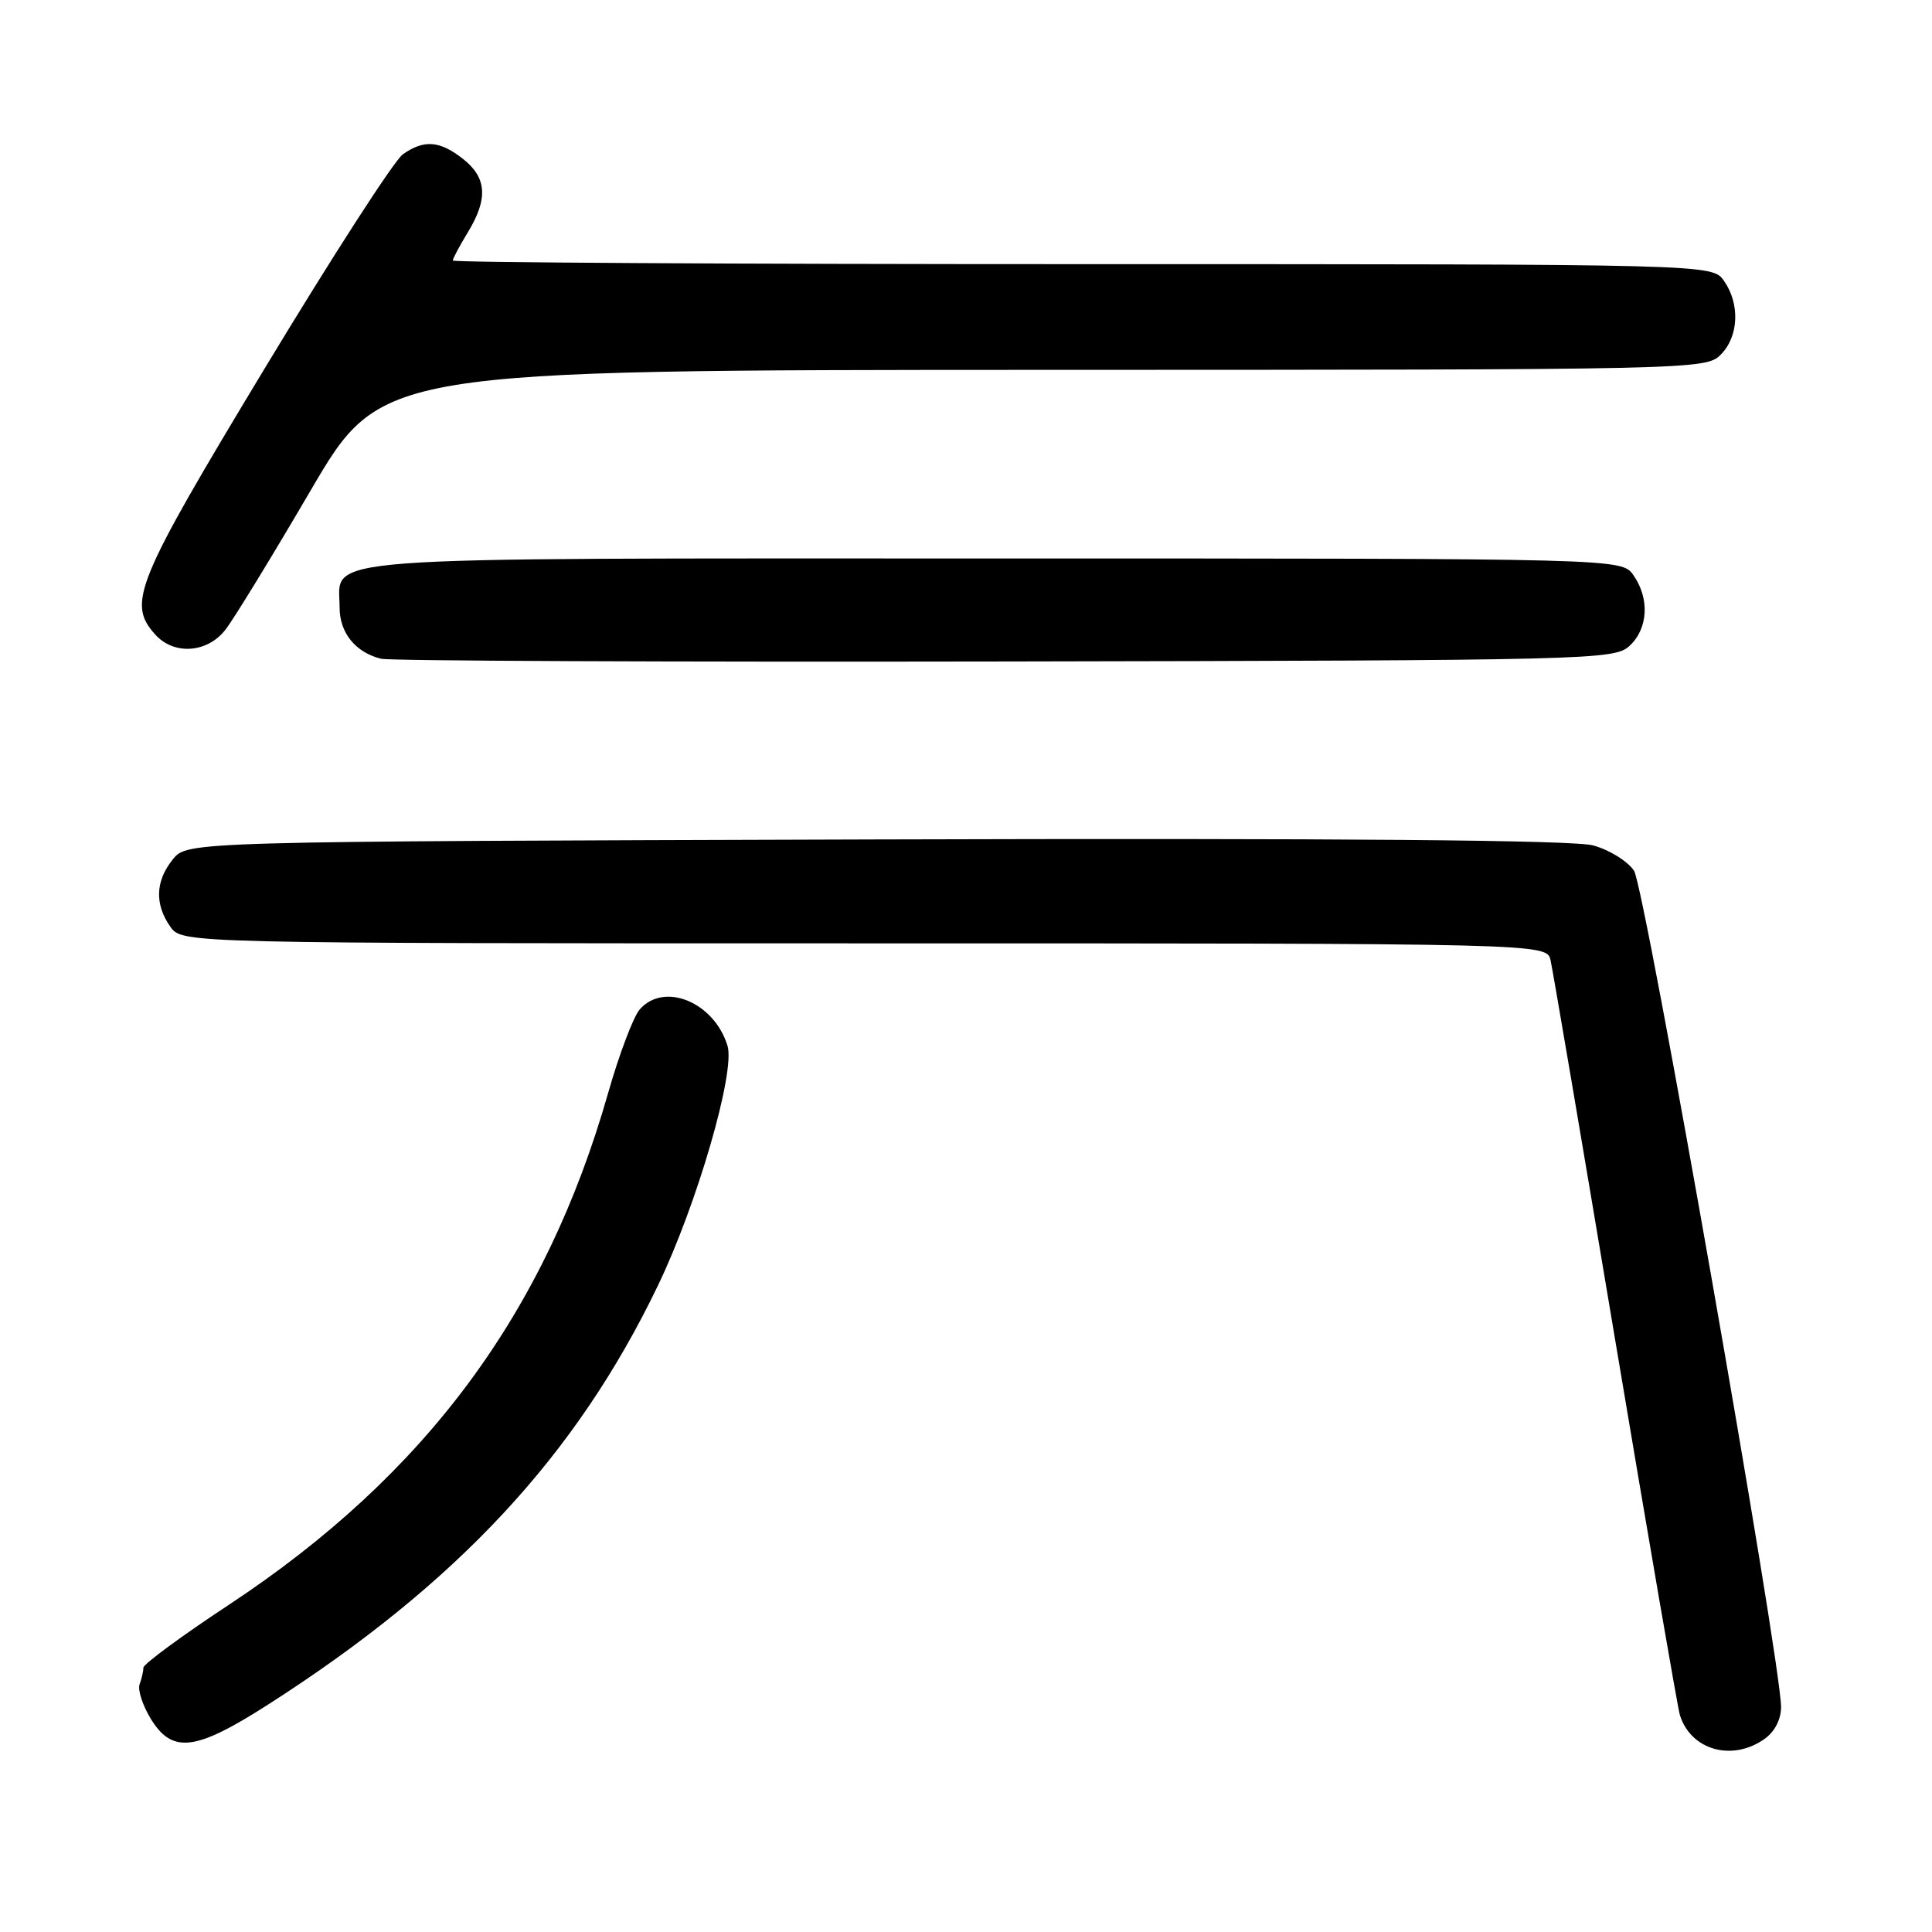 <?xml version="1.0" encoding="UTF-8" standalone="no"?>
<!DOCTYPE svg PUBLIC "-//W3C//DTD SVG 1.1//EN" "http://www.w3.org/Graphics/SVG/1.1/DTD/svg11.dtd" >
<svg xmlns="http://www.w3.org/2000/svg" xmlns:xlink="http://www.w3.org/1999/xlink" version="1.1" viewBox="0 0 256 256">
 <g >
 <path fill="currentColor"
d=" M 233.78 230.44 C 235.14 229.49 236.00 227.85 236.00 226.19 C 235.99 220.19 217.95 117.57 216.52 115.38 C 215.68 114.12 213.24 112.60 211.09 112.02 C 208.44 111.31 177.61 111.05 116.00 111.23 C 24.82 111.50 24.82 111.50 22.91 113.86 C 20.59 116.72 20.47 119.80 22.56 122.78 C 24.11 125.00 24.11 125.00 114.54 125.00 C 204.96 125.00 204.96 125.00 205.46 127.25 C 205.74 128.49 209.59 151.10 214.01 177.50 C 218.44 203.90 222.30 226.28 222.59 227.24 C 224.02 231.89 229.49 233.45 233.78 230.44 Z  M 35.50 225.88 C 60.56 209.84 76.33 192.90 87.18 170.34 C 92.36 159.57 97.45 142.05 96.40 138.58 C 94.65 132.81 88.02 130.05 84.77 133.75 C 83.93 134.71 82.04 139.70 80.58 144.83 C 72.27 174.00 56.40 195.42 30.36 212.62 C 24.11 216.74 19.00 220.50 19.00 220.98 C 19.00 221.45 18.77 222.44 18.50 223.17 C 18.22 223.90 18.89 225.96 19.98 227.75 C 22.83 232.40 25.89 232.03 35.50 225.88 Z  M 215.90 85.60 C 218.38 83.34 218.62 79.33 216.44 76.22 C 214.89 74.00 214.89 74.00 131.77 74.00 C 39.52 74.00 45.00 73.59 45.00 80.50 C 45.00 83.85 47.10 86.45 50.50 87.29 C 51.60 87.57 88.79 87.73 133.15 87.65 C 210.94 87.51 213.87 87.43 215.90 85.60 Z  M 29.84 83.48 C 30.93 82.10 36.02 73.78 41.16 64.99 C 50.50 49.03 50.50 49.03 138.25 49.01 C 224.66 49.00 226.03 48.97 228.00 47.00 C 230.39 44.61 230.59 40.29 228.44 37.22 C 226.89 35.00 226.89 35.00 143.44 35.00 C 97.55 35.00 60.00 34.79 60.00 34.52 C 60.00 34.26 60.90 32.57 62.00 30.77 C 64.69 26.35 64.51 23.55 61.37 21.07 C 58.26 18.63 56.20 18.47 53.39 20.44 C 52.25 21.23 43.99 34.05 35.01 48.92 C 17.91 77.26 16.81 79.93 20.59 84.10 C 23.06 86.83 27.44 86.53 29.84 83.48 Z "/>
</g>
</svg>